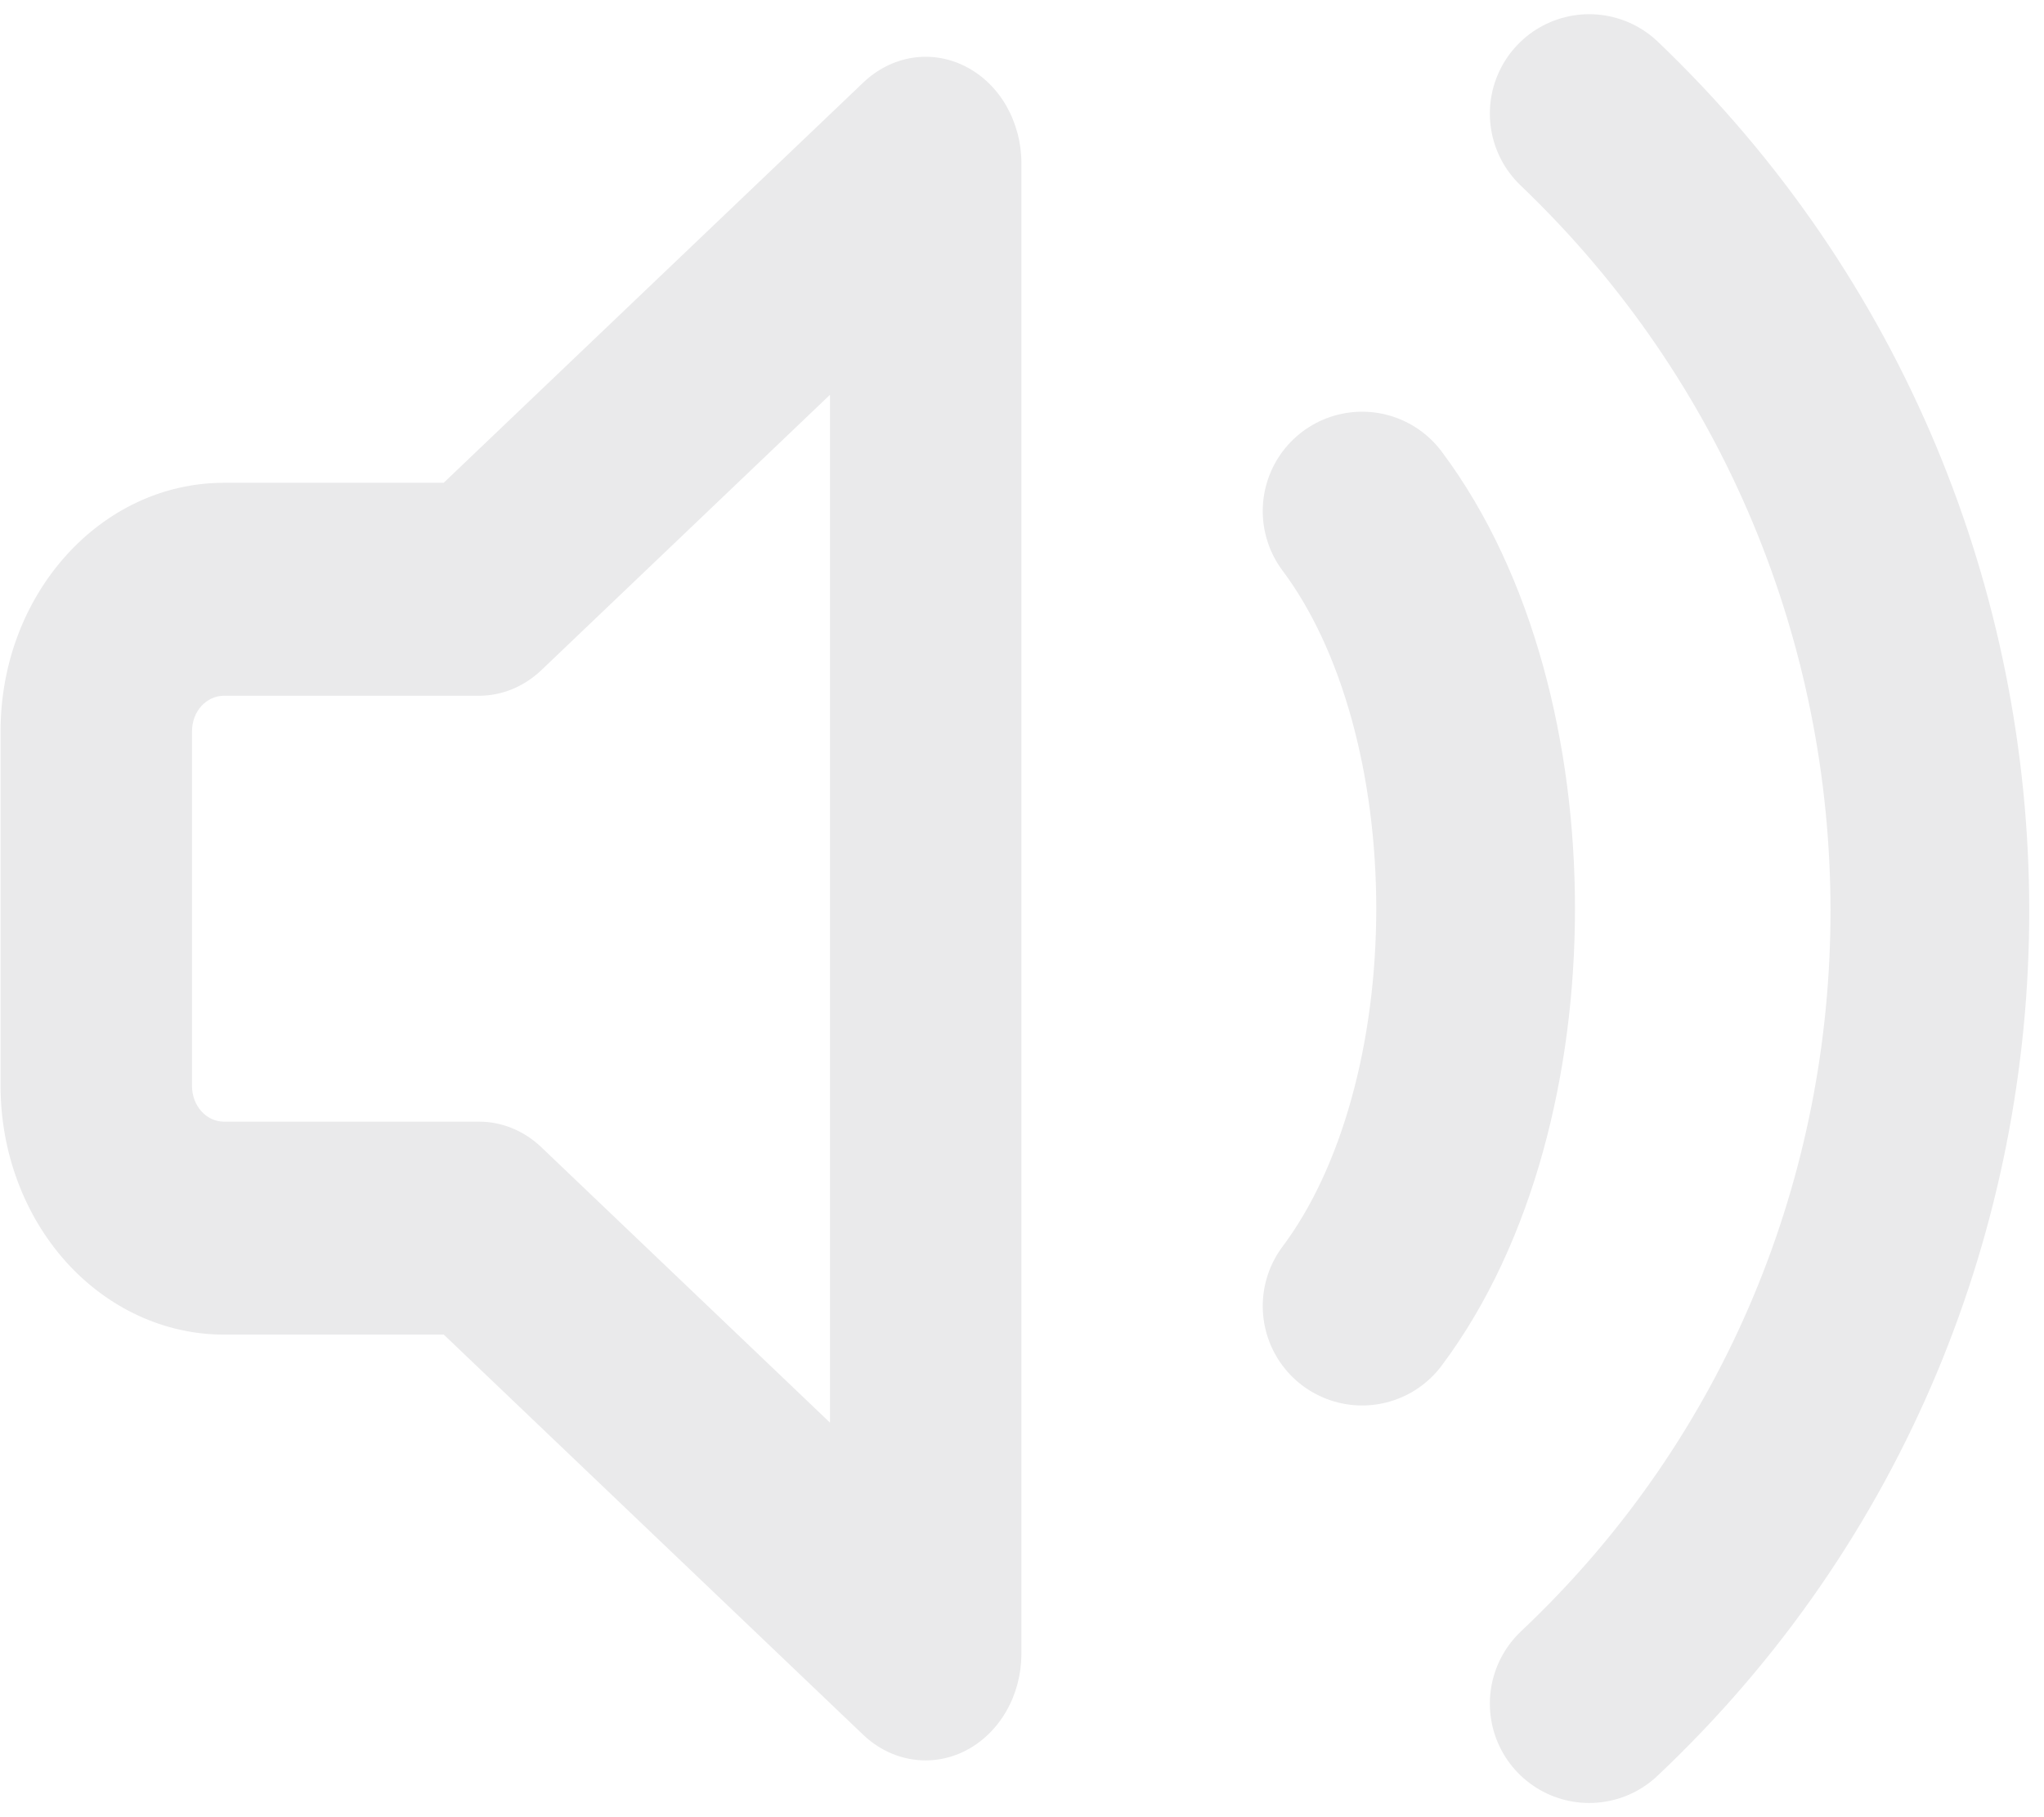 <svg width="18" height="16" viewBox="0 0 18 16" fill="none" xmlns="http://www.w3.org/2000/svg">
<path d="M8.995 1.438V14.563C8.994 14.742 8.948 14.918 8.861 15.068C8.774 15.219 8.65 15.339 8.504 15.414C8.357 15.489 8.195 15.516 8.035 15.491C7.876 15.467 7.726 15.392 7.603 15.276L3.908 11.751H1.972C1.45 11.751 0.95 11.52 0.581 11.11C0.213 10.7 0.005 10.143 0.005 9.563L0.005 6.438C0.005 5.231 0.886 4.251 1.972 4.251H3.907L7.603 0.726C7.726 0.609 7.876 0.534 8.035 0.509C8.195 0.484 8.358 0.511 8.504 0.586C8.651 0.661 8.775 0.781 8.862 0.932C8.948 1.083 8.995 1.259 8.995 1.438ZM4.767 5.901C4.614 6.046 4.42 6.126 4.219 6.126H1.972C1.897 6.126 1.826 6.159 1.773 6.217C1.72 6.276 1.691 6.355 1.691 6.438V9.563C1.691 9.736 1.817 9.876 1.972 9.876H4.219C4.42 9.876 4.615 9.956 4.767 10.101L7.309 12.526V3.476L4.767 5.901Z" fill="#EAEAEB"/>
<path d="M11.995 4.5C13.328 6.278 13.328 9.722 11.995 11.5M13.995 1C17.983 4.808 18.007 11.217 13.995 15" stroke="#EAEAEB" stroke-width="1.75" stroke-linecap="round" stroke-linejoin="round"/>
</svg>
